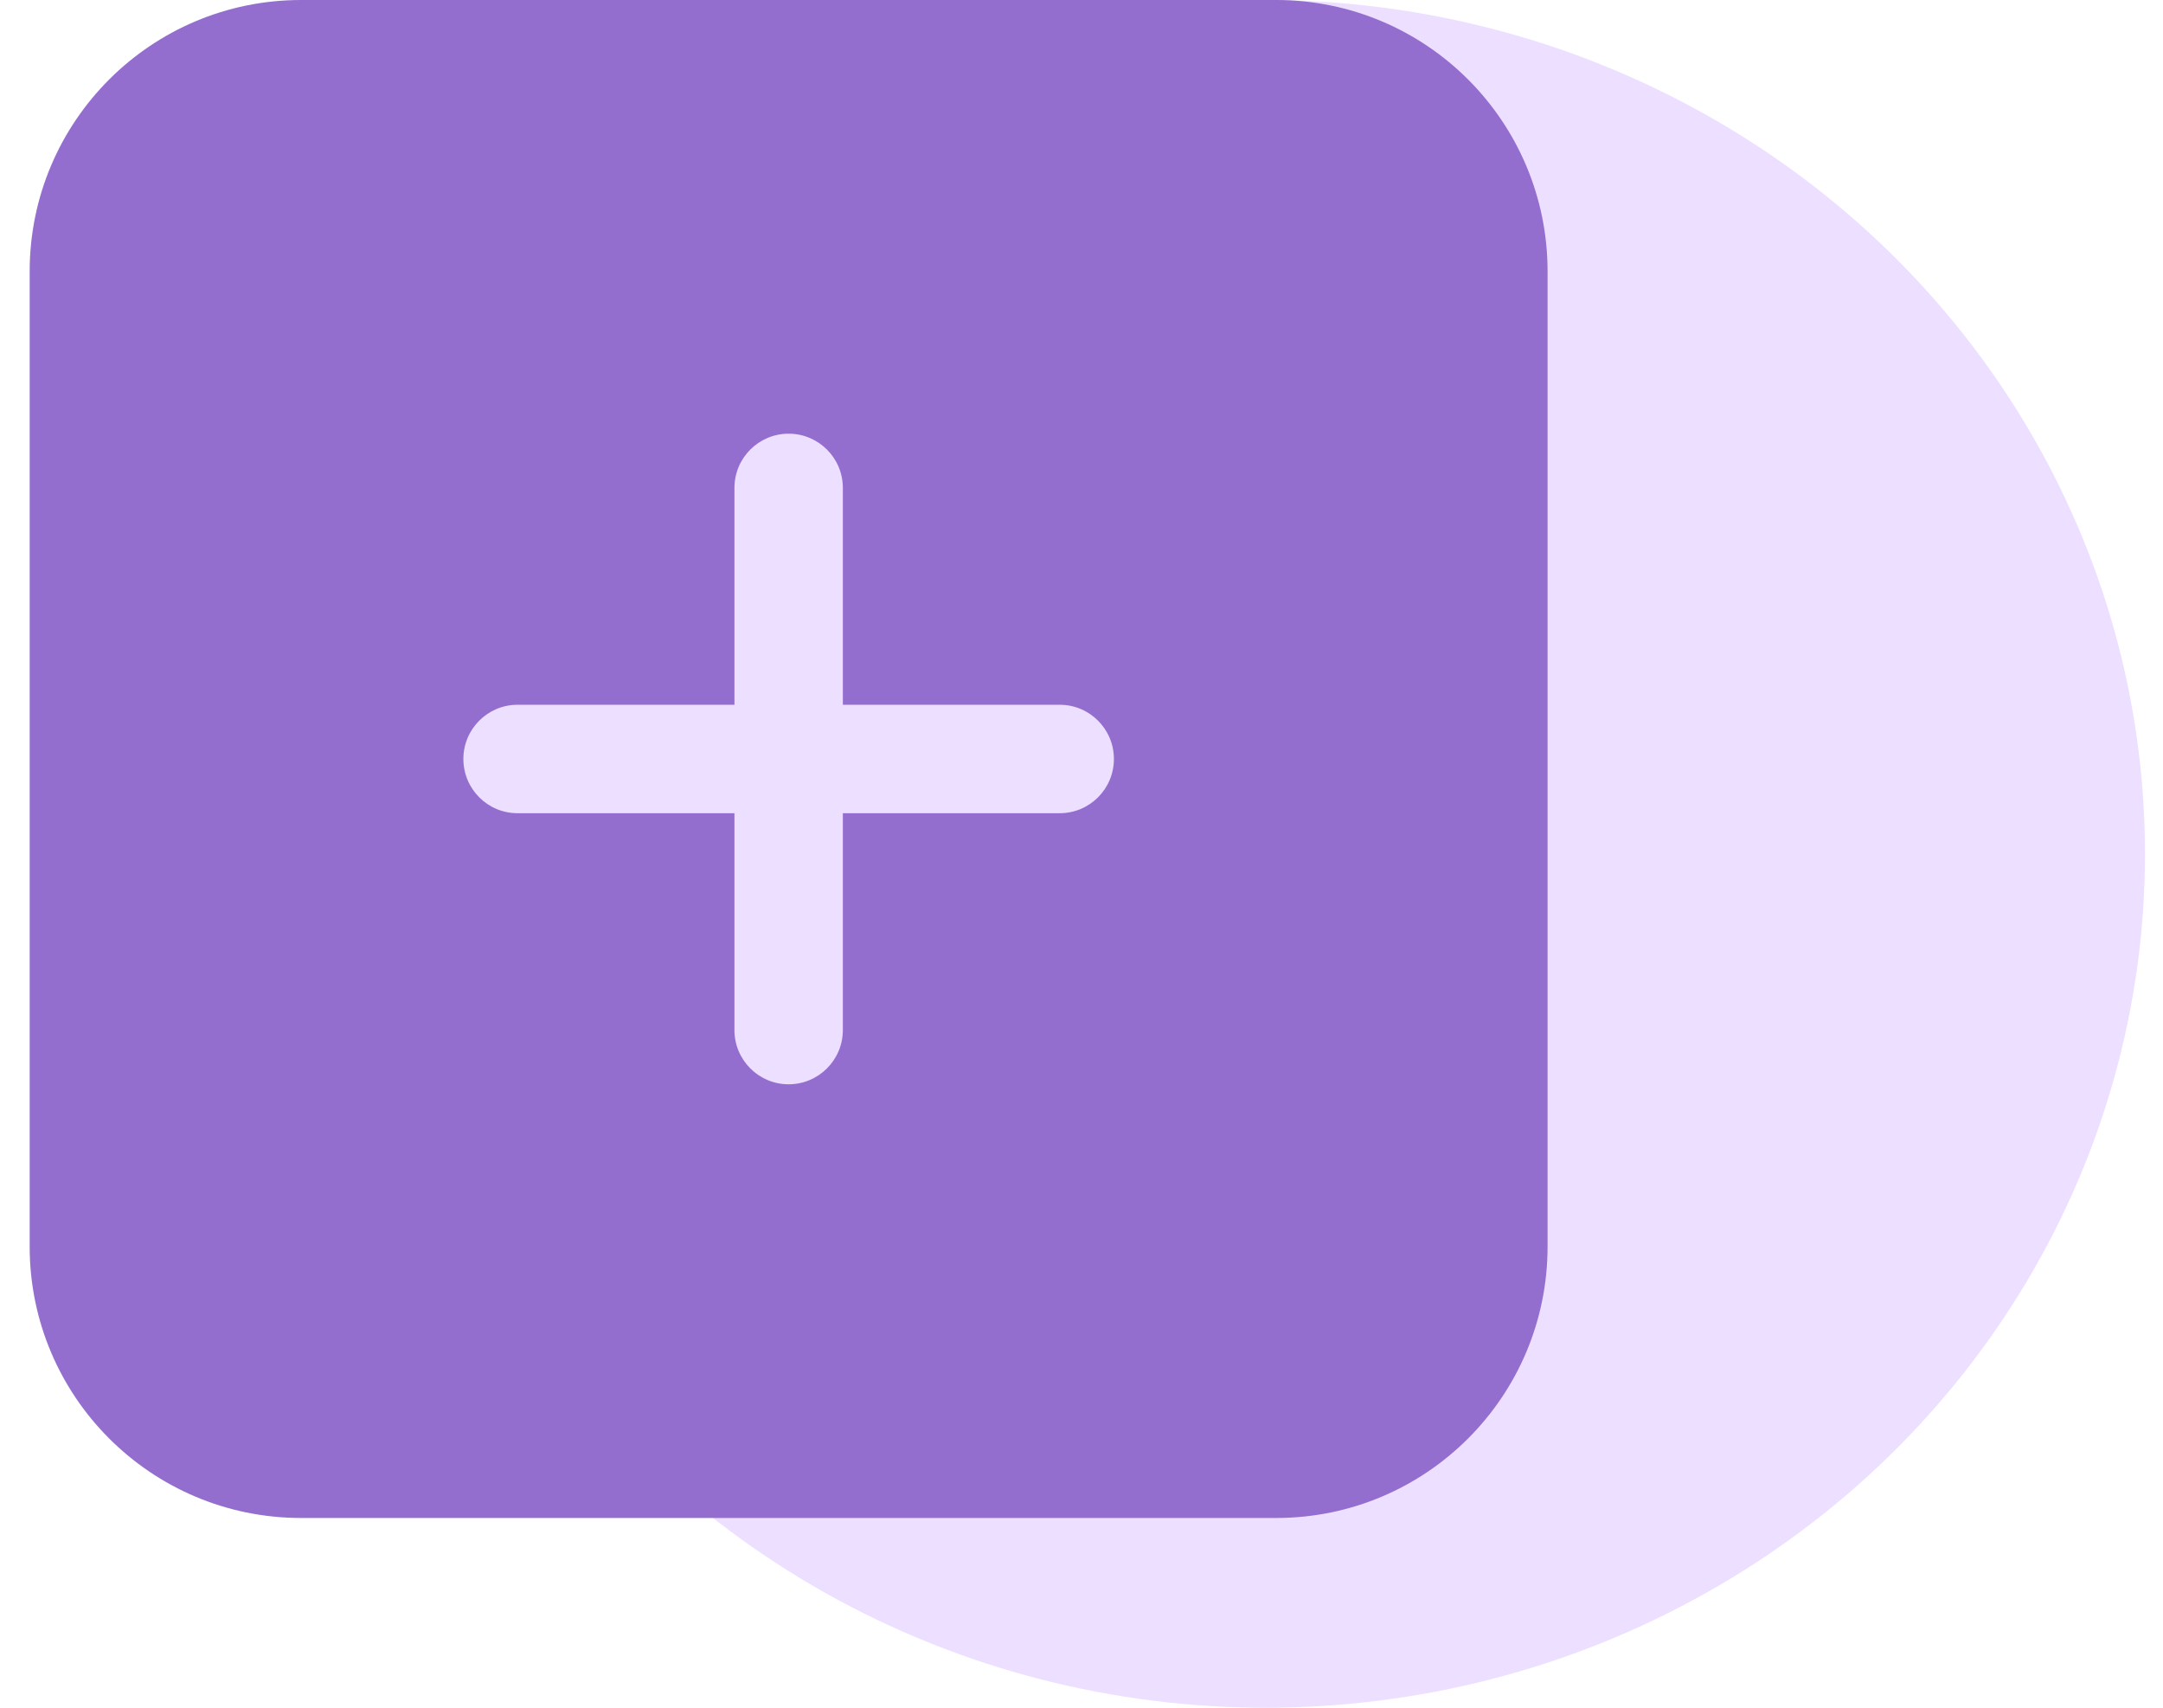 <svg width="57" height="45" viewBox="0 0 57 45" fill="none" xmlns="http://www.w3.org/2000/svg">
<ellipse cx="33.354" cy="22.5" rx="23.171" ry="22.5" fill="#EDDFFF"/>
<g clip-path="url(#clip0_57_8697)">
<path d="M33.639 0H7.925C3.982 0.005 0.787 3.2 0.782 7.143V32.857C0.787 36.8 3.982 39.995 7.925 40H33.639C37.582 39.995 40.778 36.8 40.782 32.857V7.143C40.778 3.2 37.582 0.005 33.639 0ZM27.925 21.429H22.211V27.143C22.211 27.932 21.571 28.572 20.782 28.572C19.993 28.572 19.354 27.932 19.354 27.143V21.429H13.639C12.85 21.429 12.211 20.789 12.211 20C12.211 19.211 12.85 18.571 13.639 18.571H19.354V12.857C19.354 12.068 19.993 11.428 20.782 11.428C21.571 11.428 22.211 12.068 22.211 12.857V18.571H27.925C28.714 18.571 29.354 19.211 29.354 20C29.354 20.789 28.714 21.429 27.925 21.429Z" fill="#936ECE"/>
</g>
<defs>
<clipPath id="clip0_57_8697">
<rect width="40" height="40" fill="white" transform="translate(0.782)"/>
</clipPath>
</defs>
</svg>
